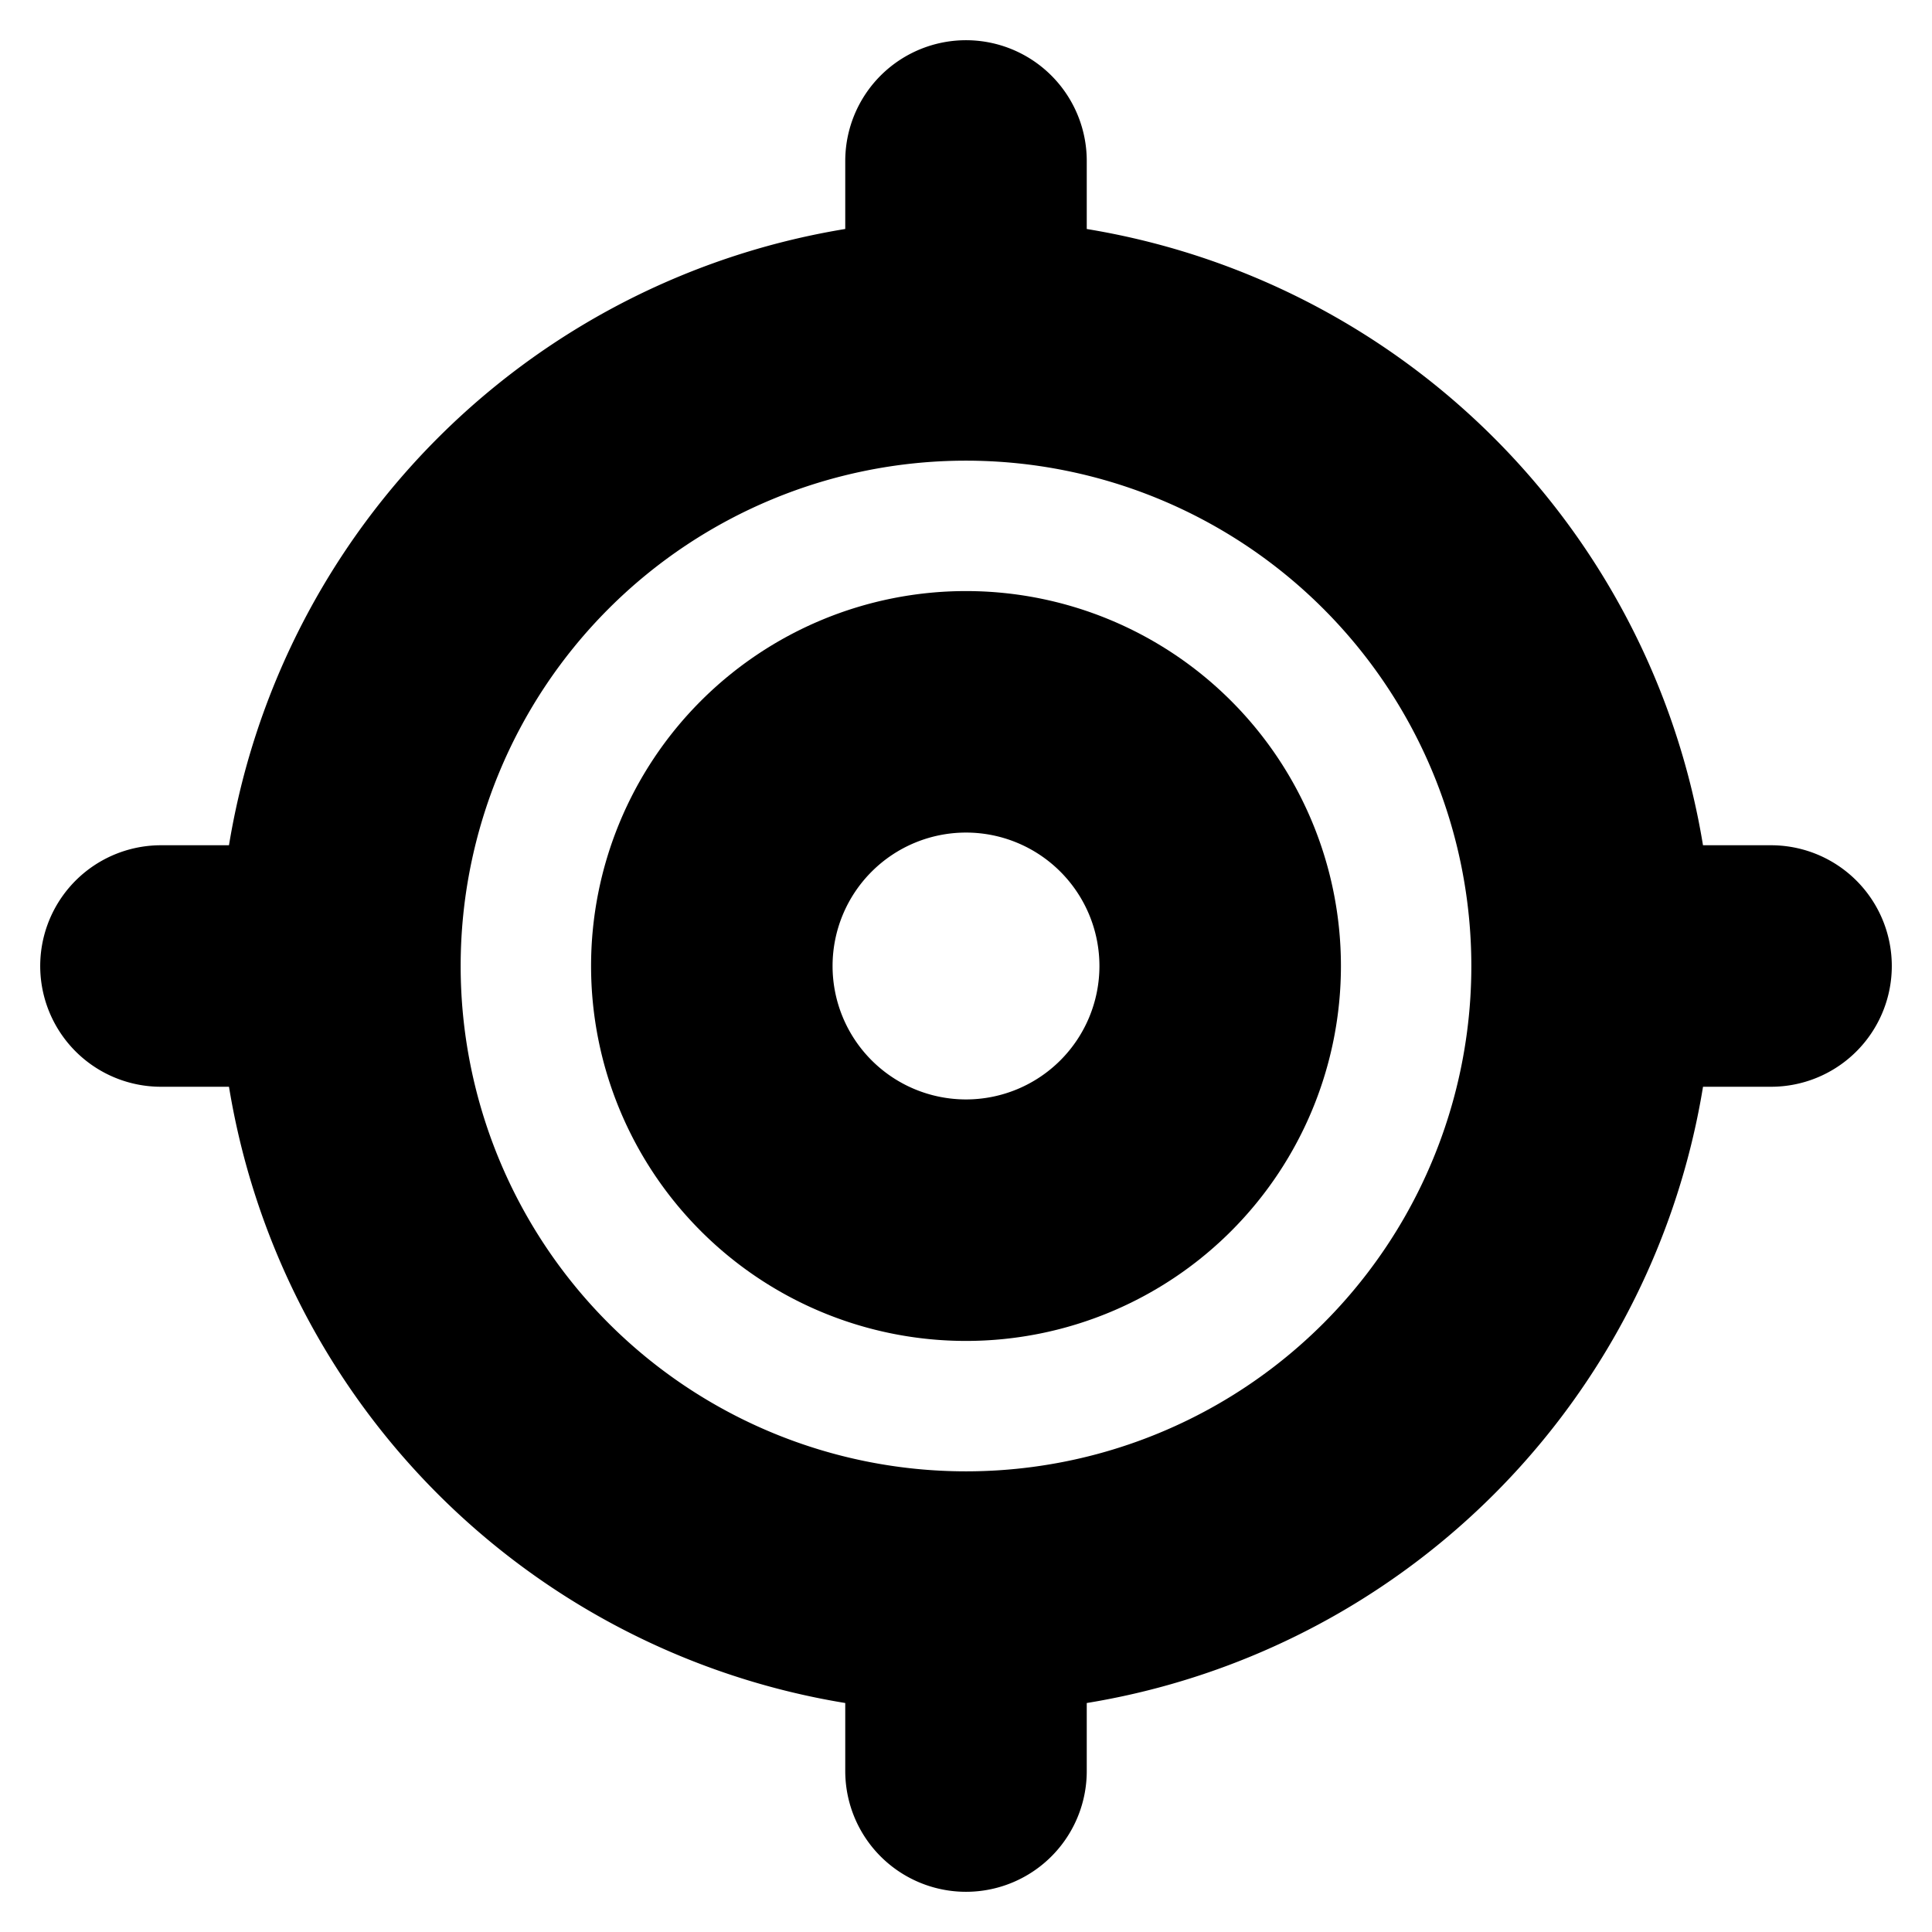 <svg
      width="18"
      height="18"
      xmlns='http://www.w3.org/2000/svg'
      fill='none'
      viewBox='0 0 16 16'
    >
      <g
        stroke='currentColor'
        stroke-linecap='round'
        stroke-miterlimit='10'
        stroke-width='2'
        clip-path='url(#clip0_972_5632)'
      >
        <path d='M14.667 8h-1.482m0 0A5.184 5.184 0 0 1 8 13.185M13.185 8A5.186 5.186 0 0 0 8 2.815m0-1.482v1.482m0 0a5.185 5.185 0 1 0 0 10.37M1.333 8h1.482M8 14.667v-1.482'></path>
        <path d='M8 10.105a2.105 2.105 0 1 0 0-4.21 2.105 2.105 0 0 0 0 4.21Z'></path>
      </g>
      <defs>
        <clipPath id='clip0_972_5632'>
          <path fill='#fff' d='M0 0h16v16H0z'></path>
        </clipPath>
      </defs>
    </svg>